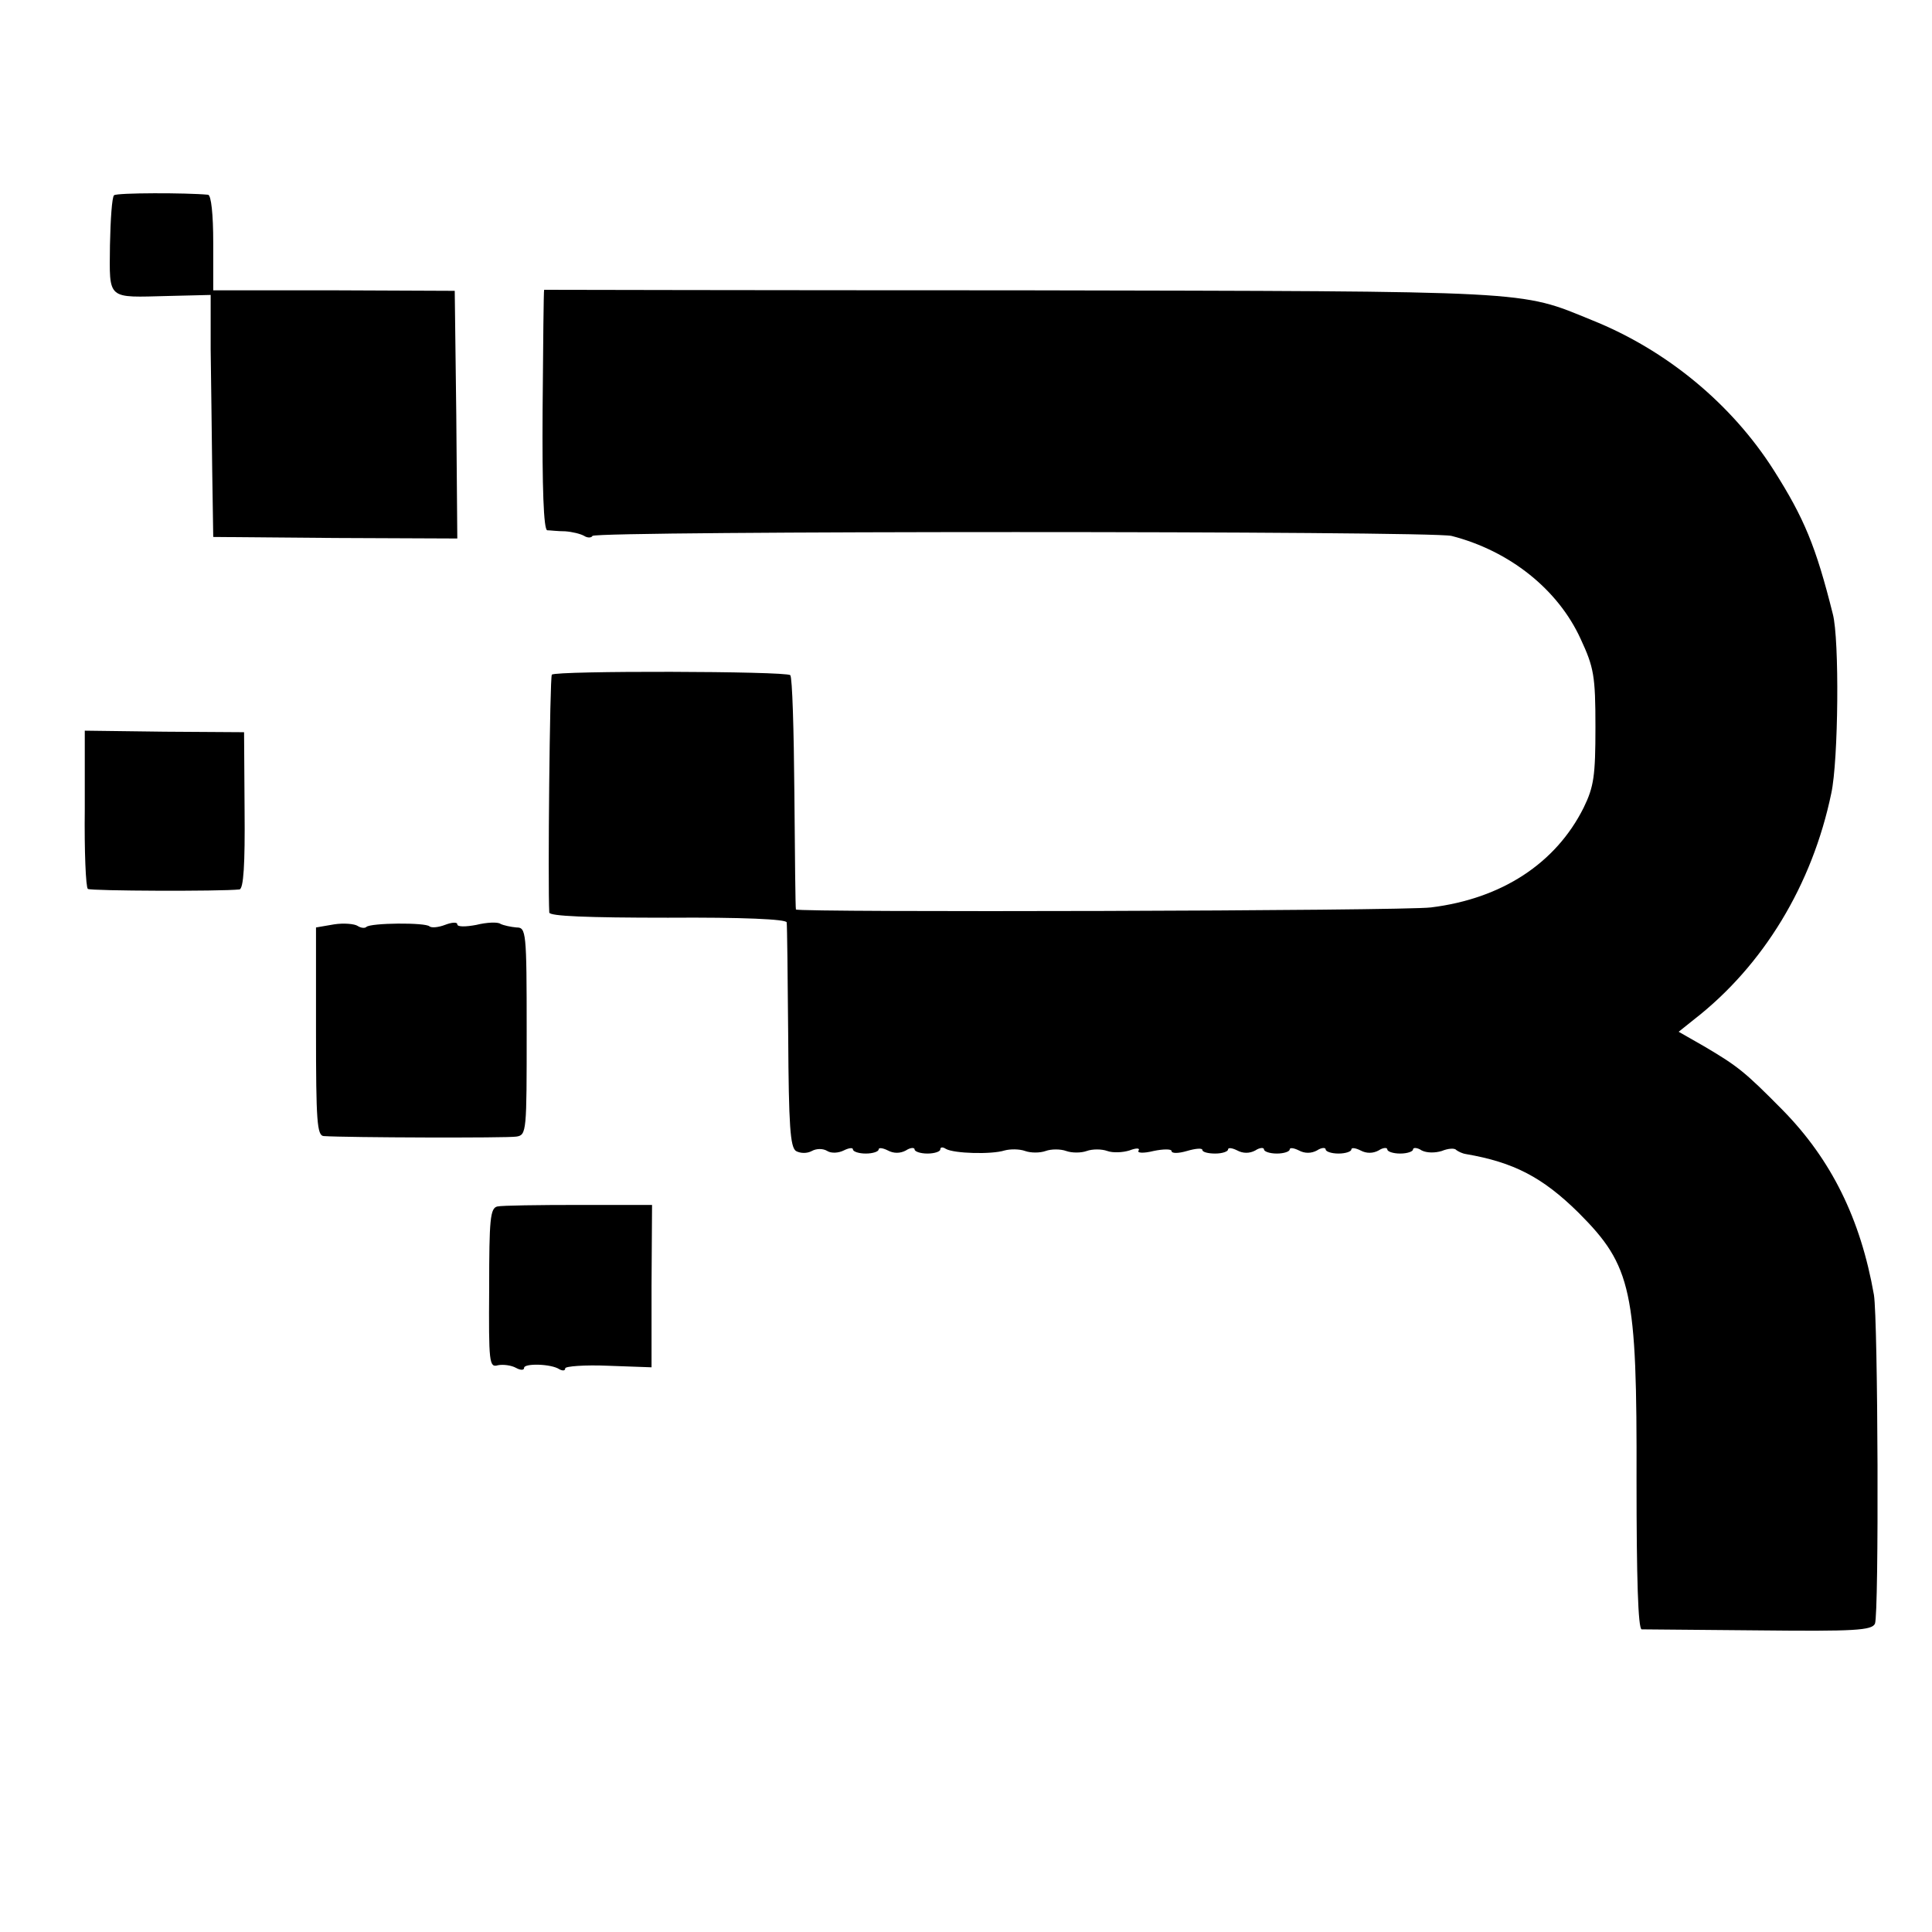 <?xml version="1.0" standalone="no"?>
<!DOCTYPE svg PUBLIC "-//W3C//DTD SVG 20010904//EN"
 "http://www.w3.org/TR/2001/REC-SVG-20010904/DTD/svg10.dtd">
<svg version="1.0" xmlns="http://www.w3.org/2000/svg"
 width="376pt" height="376pt" viewBox="0 0 376 376"
 preserveAspectRatio="xMidYMid meet">
<g transform="translate(0,376) scale(0.1,-0.1)"
fill="#000000" stroke="none">
<path d="M222 3380 c-4 -3 -7 -47 -8 -97 -1 -108 -7 -102 114 -99 l82 2 0
-106 c1 -58 2 -163 3 -235 l2 -130 238 -2 237 -1 -2 241 -3 241 -235 1 -235 0
0 93 c0 55 -4 92 -10 93 -42 4 -177 4 -183 -1z"/>
<path d="M1059 3196 c-1 -1 -2 -106 -3 -233 -1 -152 2 -234 9 -235 5 0 21 -2
35 -2 14 -1 30 -5 37 -9 6 -4 14 -4 16 0 7 10 1633 10 1672 0 113 -29 207
-104 251 -200 26 -56 29 -72 29 -172 0 -95 -3 -116 -23 -157 -54 -108 -159
-177 -297 -194 -53 -7 -1235 -10 -1236 -4 -1 3 -2 105 -3 227 -1 122 -4 225
-8 229 -8 8 -457 9 -464 1 -4 -4 -8 -410 -5 -463 1 -7 73 -10 231 -10 146 1
230 -3 231 -9 1 -5 2 -106 3 -223 1 -174 4 -214 15 -222 9 -5 22 -5 31 0 9 5
22 5 30 0 8 -5 22 -4 32 1 10 5 18 6 18 2 0 -4 11 -8 25 -8 14 0 25 4 25 8 0
4 8 3 18 -2 11 -6 24 -6 35 0 9 6 17 6 17 2 0 -4 11 -8 25 -8 14 0 25 4 25 8
0 5 5 5 11 1 16 -9 89 -11 114 -3 11 3 29 3 40 -1 11 -4 29 -4 40 0 11 4 29 4
40 0 11 -4 29 -4 40 0 11 4 29 4 40 0 11 -4 30 -3 43 1 13 5 21 5 18 0 -4 -5
9 -6 29 -1 19 4 35 4 35 0 0 -5 13 -5 30 0 17 5 30 6 30 2 0 -4 11 -7 25 -7
14 0 25 4 25 8 0 4 8 3 18 -2 11 -6 24 -6 35 0 9 6 17 6 17 2 0 -4 11 -8 25
-8 14 0 25 4 25 8 0 4 8 3 18 -2 11 -6 24 -6 35 0 9 6 17 6 17 2 0 -4 11 -8
25 -8 14 0 25 4 25 8 0 4 8 3 18 -2 11 -6 24 -6 35 0 9 6 17 6 17 2 0 -4 11
-8 25 -8 14 0 25 4 25 8 0 4 8 4 17 -2 10 -5 26 -5 39 -1 12 5 25 6 28 2 4 -3
12 -7 19 -8 93 -16 149 -45 219 -114 104 -104 114 -151 113 -522 0 -189 3
-288 10 -289 5 0 108 -1 228 -2 186 -2 220 0 226 13 8 18 6 591 -2 640 -26
148 -83 263 -177 359 -75 76 -88 86 -154 125 l-49 28 30 24 c135 105 230 262
267 440 14 64 16 300 3 349 -33 132 -56 187 -115 280 -82 129 -209 234 -354
292 -142 58 -106 56 -1110 58 -511 0 -929 1 -929 1z"/>
<path d="M165 2186 c-1 -83 2 -153 6 -156 6 -4 258 -5 295 -1 8 1 11 49 10
154 l-1 152 -155 1 -155 2 0 -152z"/>
<path d="M650 1961 l-35 -6 0 -202 c0 -175 2 -203 15 -204 45 -3 358 -4 375
-1 20 3 20 10 20 205 0 195 -1 202 -20 202 -11 1 -25 4 -31 7 -5 4 -27 3 -47
-2 -21 -4 -37 -4 -37 1 0 5 -11 4 -24 -1 -13 -5 -26 -6 -30 -3 -7 8 -115 7
-123 -1 -3 -3 -11 -2 -17 2 -6 4 -27 6 -46 3z"/>
<path d="M968 1412 c-14 -3 -16 -25 -16 -159 -1 -145 0 -155 17 -150 10 2 26
0 35 -5 9 -5 16 -5 16 0 0 9 53 8 69 -3 6 -3 11 -3 11 2 0 4 38 7 84 5 l84 -3
0 158 1 158 -143 0 c-78 0 -149 -1 -158 -3z"/>
</g>
</svg>
